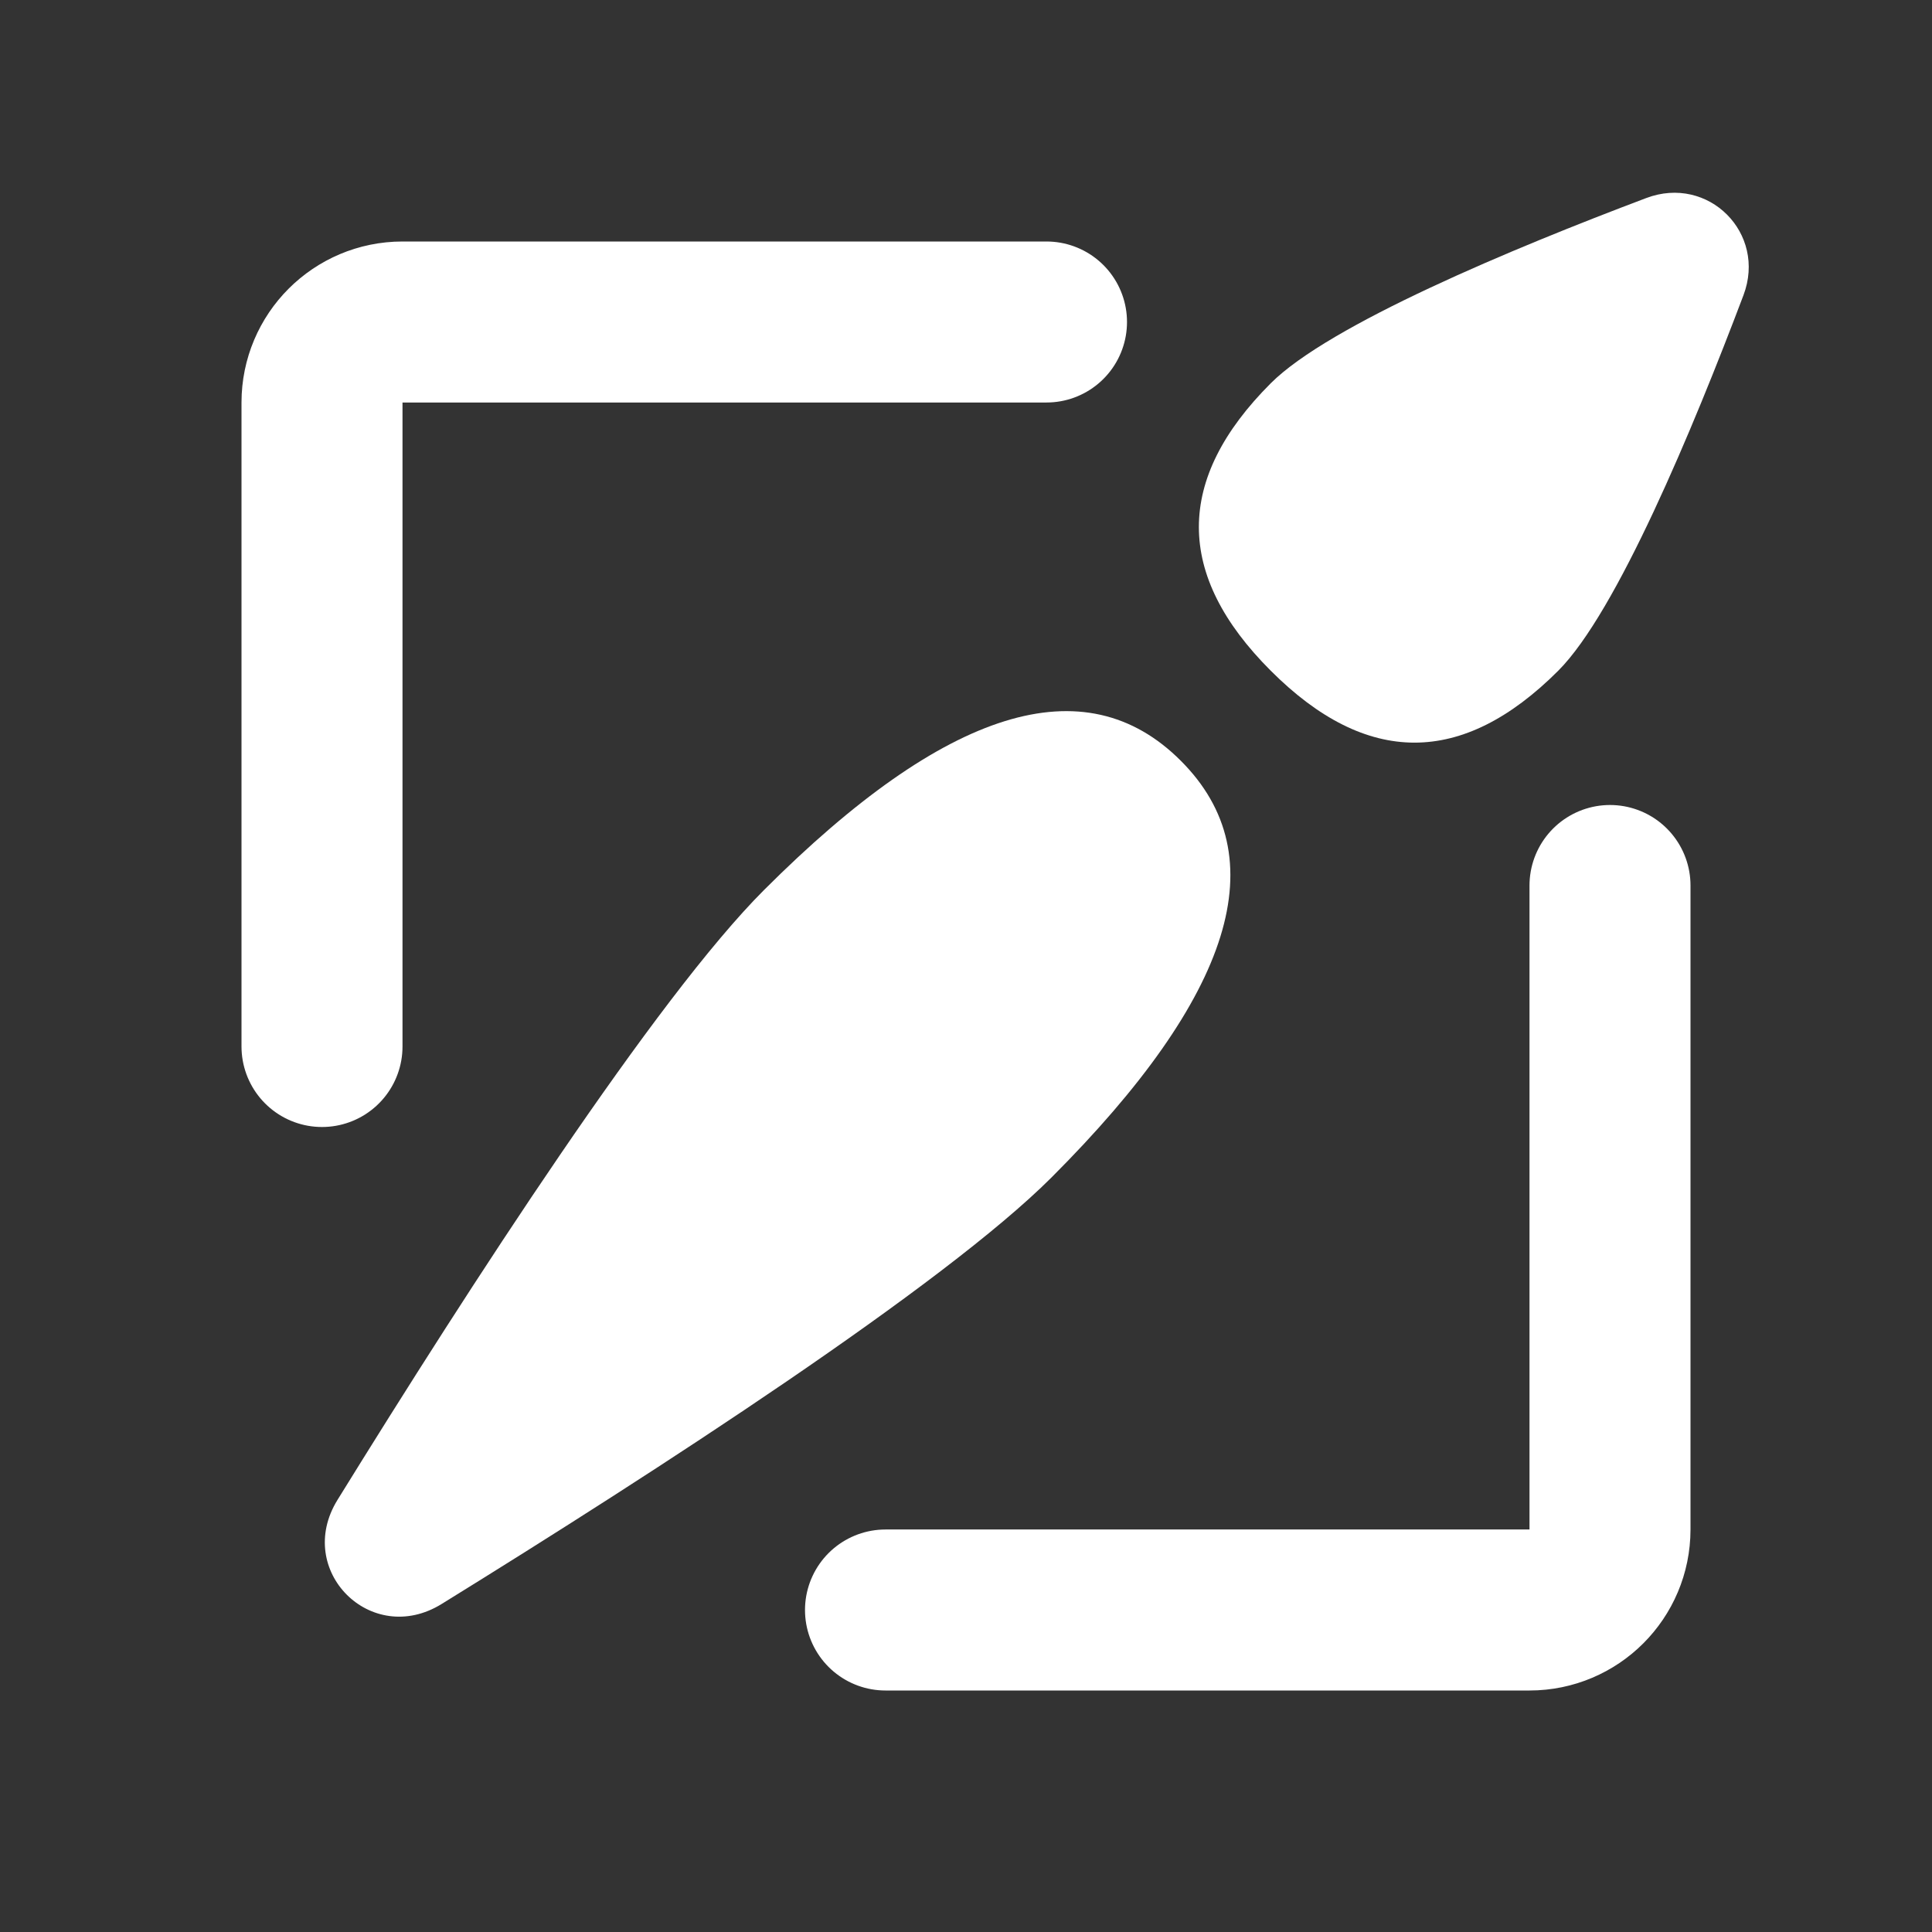 <svg width="24" height="24" viewBox="0 0 24 24" fill="none" xmlns="http://www.w3.org/2000/svg">
<rect x="0" y="0" width="24" height="24" fill="#333333" stroke="none"/>
<g clip-path="url(#clip0_203_53)">
<path d="M15.786 4.761C16.511 4.036 18.786 3.088 20.451 2.46C21.222 2.169 21.949 2.896 21.658 3.667C21.029 5.332 20.082 7.607 19.357 8.332C18.166 9.523 16.976 9.523 15.786 8.332C14.595 7.142 14.595 5.952 15.786 4.761Z" fill="white"/>
<path d="M13.062 14.627C11.72 15.968 8.16 18.273 5.485 19.926C4.61 20.466 3.652 19.508 4.192 18.633C5.845 15.958 8.149 12.397 9.491 11.056C11.752 8.795 13.478 8.259 14.668 9.45C15.859 10.64 15.323 12.366 13.062 14.627Z" fill="white"/>
<path d="M13 4H5C4.448 4 4 4.448 4 5V13" stroke="white" stroke-width="2" stroke-linecap="round"/>
<path d="M11 20H19C19.552 20 20 19.552 20 19V11" stroke="white" stroke-width="2" stroke-linecap="round"/>
</g>
<defs>
<clipPath id="clip0_203_53">
<rect width="24" height="24" fill="white"/>
</clipPath>
</defs>
</svg>
